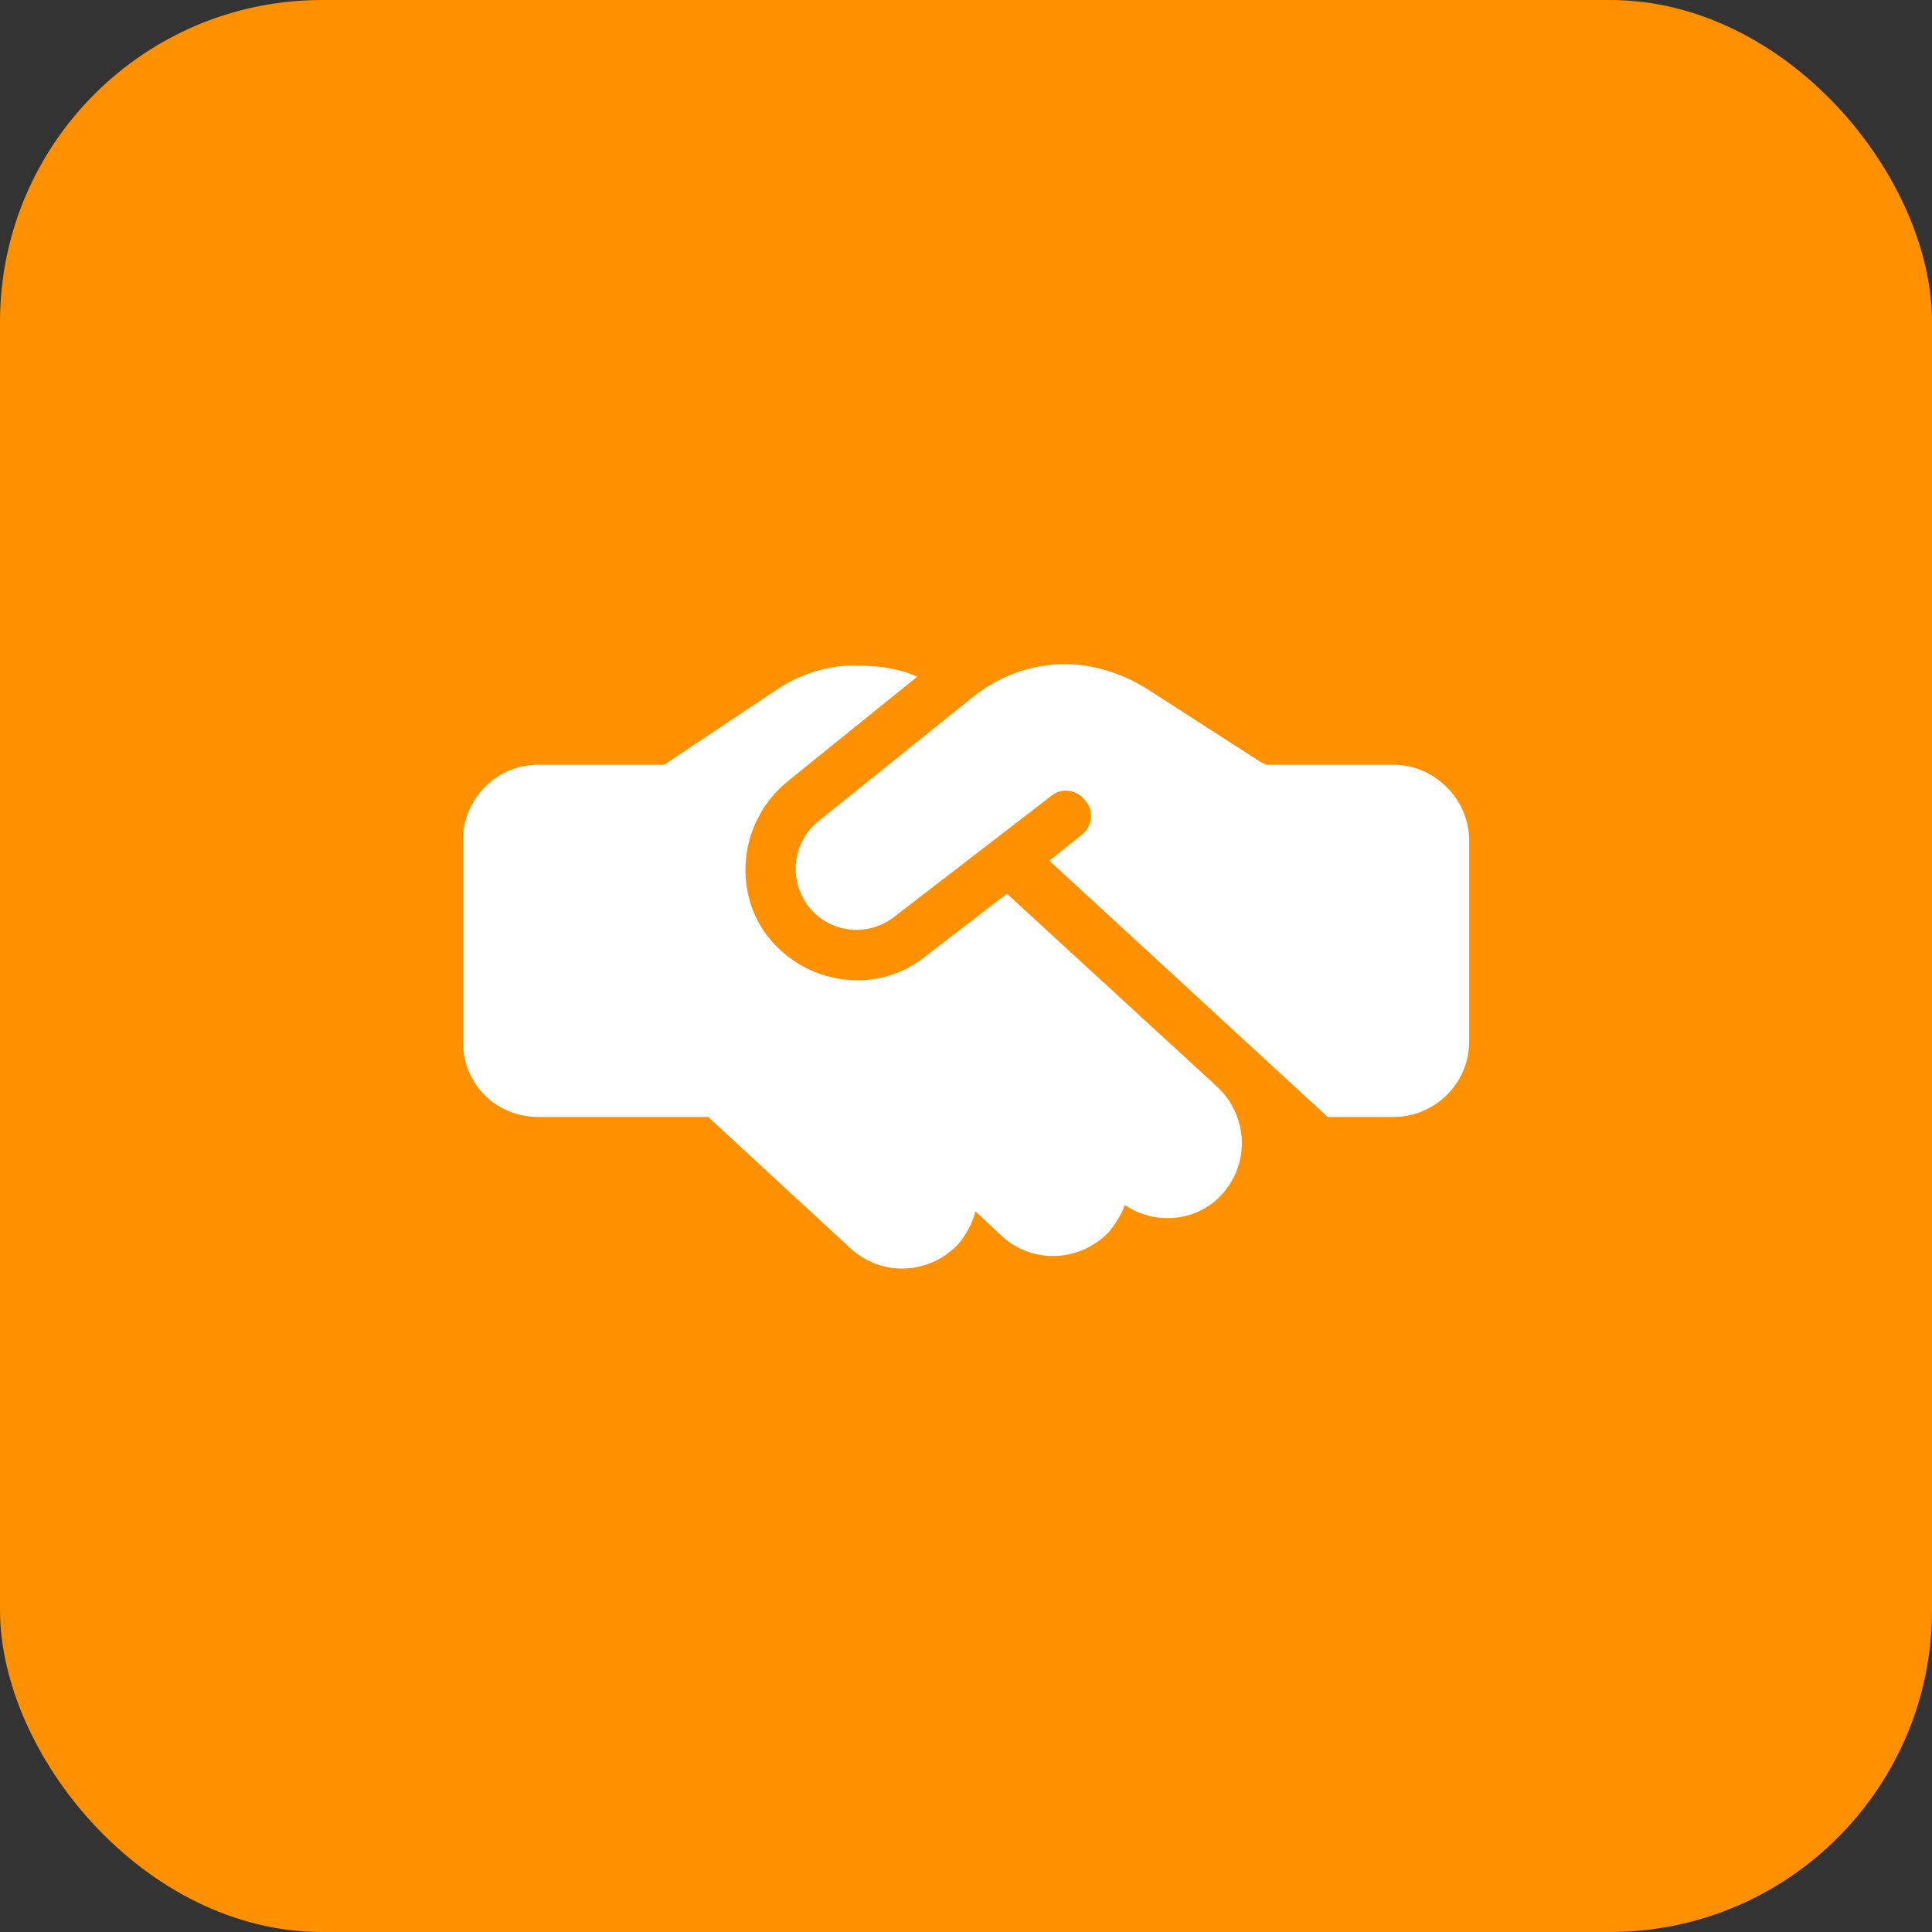 <svg width="48" height="48" viewBox="0 0 48 48" fill="none" xmlns="http://www.w3.org/2000/svg">
<rect x="0" y="0" width="48" height="48" fill="#333333" stroke="none"/>
<rect width="48" height="48" rx="8" fill="#FF9100"/>
<path d="M24.117 17.359C24.781 16.812 25.602 16.5 26.461 16.5C27.164 16.5 27.867 16.734 28.453 17.086L31.305 18.922L31.461 19H31.5H31.656H34.625C35.641 19 36.5 19.859 36.5 20.875V25.875C36.5 26.93 35.641 27.75 34.625 27.75H32.984L26.07 21.383L26.852 20.758C27.125 20.562 27.203 20.172 26.969 19.898C26.773 19.625 26.383 19.547 26.109 19.781L22.203 22.789C21.539 23.297 20.562 23.18 20.055 22.477C19.586 21.812 19.703 20.914 20.328 20.406L24.117 17.359ZM25.016 22.203L30.25 27.008C30.992 27.711 31.07 28.883 30.367 29.664C29.742 30.367 28.688 30.445 27.945 29.938C27.867 30.172 27.711 30.406 27.555 30.602C26.852 31.344 25.68 31.422 24.898 30.719L24.234 30.094C24.156 30.406 24 30.68 23.805 30.914C23.102 31.656 21.93 31.734 21.148 31.031L17.594 27.75H13.375C12.32 27.75 11.5 26.93 11.5 25.875V20.875C11.5 19.859 12.32 19 13.375 19H16.5L19.312 17.125C19.898 16.734 20.641 16.5 21.344 16.539C21.852 16.539 22.359 16.617 22.789 16.812L19.547 19.43C18.414 20.367 18.18 22.047 19.039 23.219C19.977 24.469 21.773 24.742 22.984 23.766L25.016 22.203Z" fill="white"/>
</svg>
